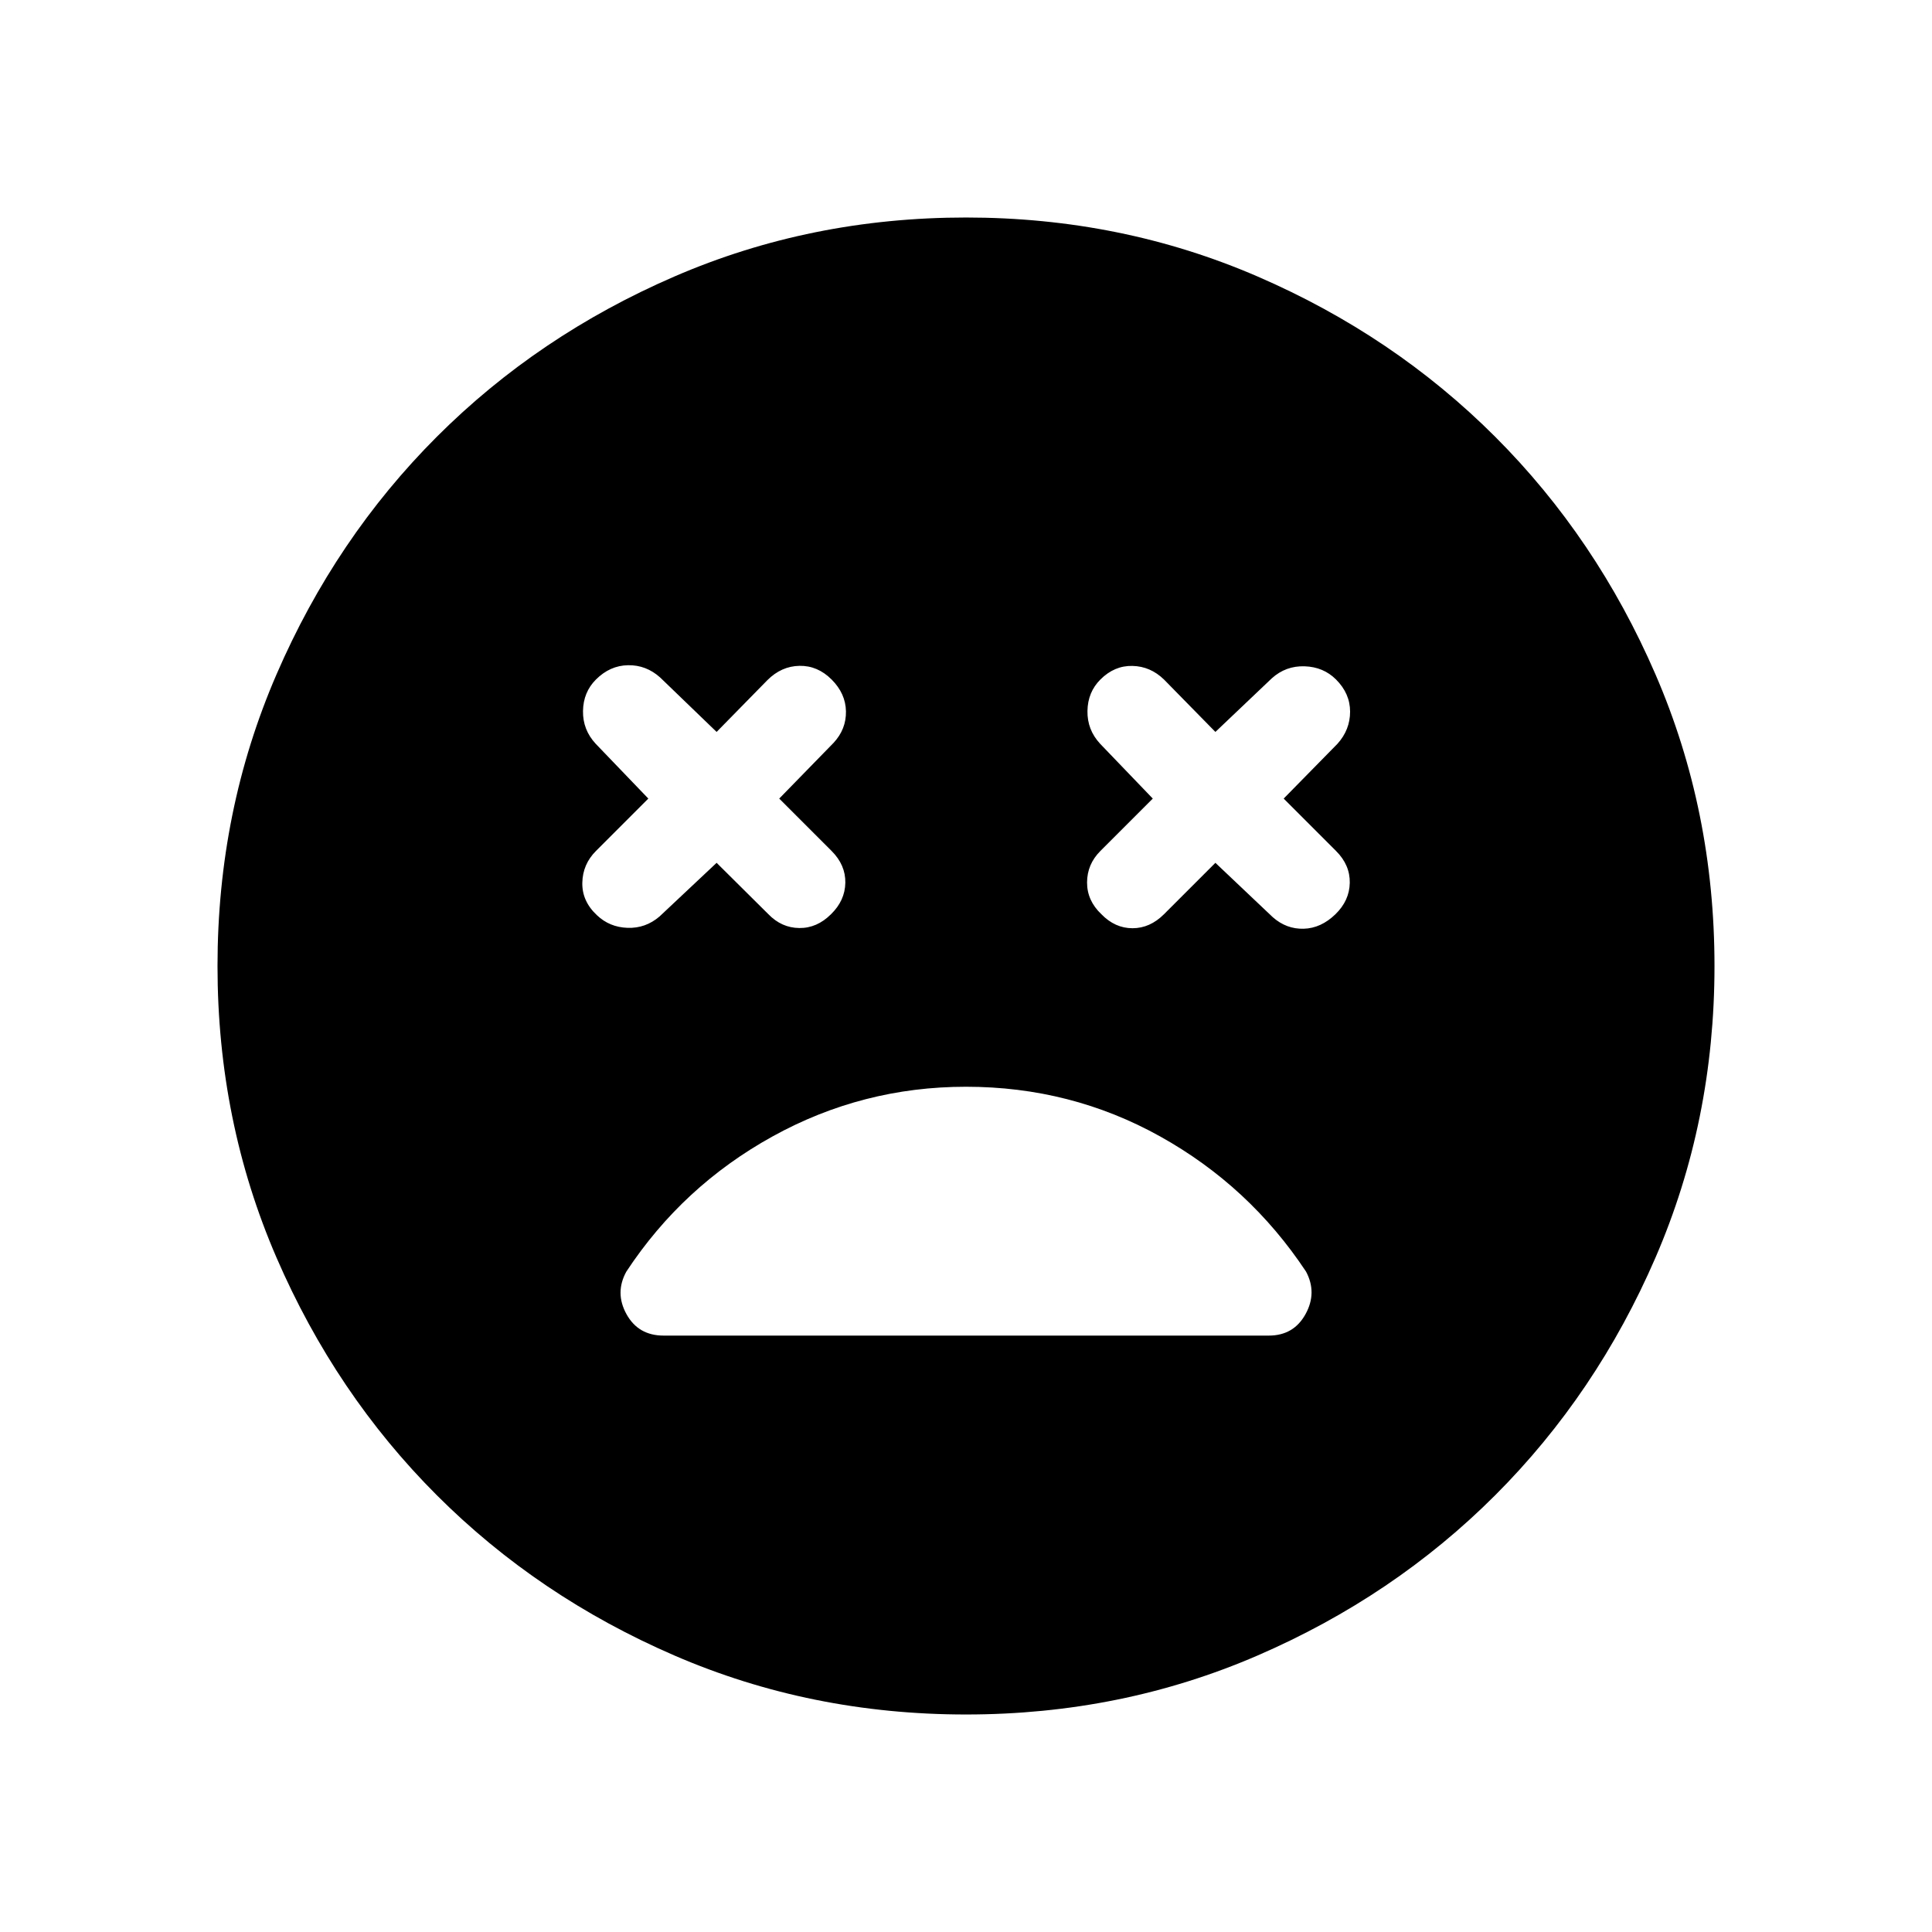 <svg xmlns="http://www.w3.org/2000/svg" height="24" viewBox="0 -960 960 960" width="24"><path d="m356.08-531.27 25.73 25.54q6.57 6.77 15.36 6.86 8.79.1 15.75-6.86 6.96-6.77 7.12-15.62.15-8.84-6.81-15.8l-26.04-26.04 27.04-27.73q6.27-6.77 6.12-15.62-.16-8.84-7.12-15.81-6.96-6.96-15.96-6.8-9 .15-15.96 7.11l-25.23 25.73-28.04-27.04q-6.96-6.26-15.96-6.11-9 .15-15.96 7.11-6.27 6.27-6.43 15.62-.15 9.35 6.31 16.31l26.15 27.23-26.03 26.04q-6.58 6.57-6.77 15.77-.2 9.19 7.27 16.15 6.26 5.96 15.21 6.27 8.94.31 15.9-5.66l28.35-26.65Zm247.84 0 28.54 27.04q6.77 5.96 15.37 5.71 8.59-.25 15.75-7.21 6.96-6.77 7.11-15.62.16-8.84-6.81-15.8l-26.03-26.04 26.73-27.23q6.27-6.96 6.27-15.96t-6.97-15.97q-6.26-6.26-15.61-6.57-9.35-.31-16.31 5.96l-28.04 26.65-25.54-26.04q-6.76-6.57-15.71-6.76-8.94-.2-15.9 6.76-6.27 6.27-6.42 15.62-.16 9.35 6.3 16.31l26.16 27.23-26.04 26.04q-6.58 6.57-6.62 15.61-.03 9.04 7.12 15.81 6.77 6.96 15.46 6.96 8.69 0 15.65-6.96l25.54-25.54ZM480-108.08q-77.15 0-144.88-29.31-67.73-29.3-118.08-79.65-50.35-50.35-79.65-118.08-29.31-67.73-29.31-144.88 0-77.15 29.31-144.88 29.3-67.73 79.65-118.08 50.35-50.35 118.08-79.65 67.73-29.31 144.88-29.31 77.15 0 144.88 29.31 67.73 29.3 118.08 79.65 50.35 50.35 79.65 118.08 29.31 67.73 29.31 144.88 0 77.15-29.31 144.88-29.3 67.73-79.65 118.08-50.35 50.35-118.08 79.65-67.73 29.31-144.88 29.31ZM480-420q-51.46 0-96.13 24.69-44.68 24.69-72.64 67.16-5.81 10.53.08 21.17 5.88 10.63 18.42 10.63h300.73q12.35 0 18.23-10.63 5.89-10.64.27-21.17-28.15-42.47-72.48-67.16Q532.15-420 480-420Z"/></svg>